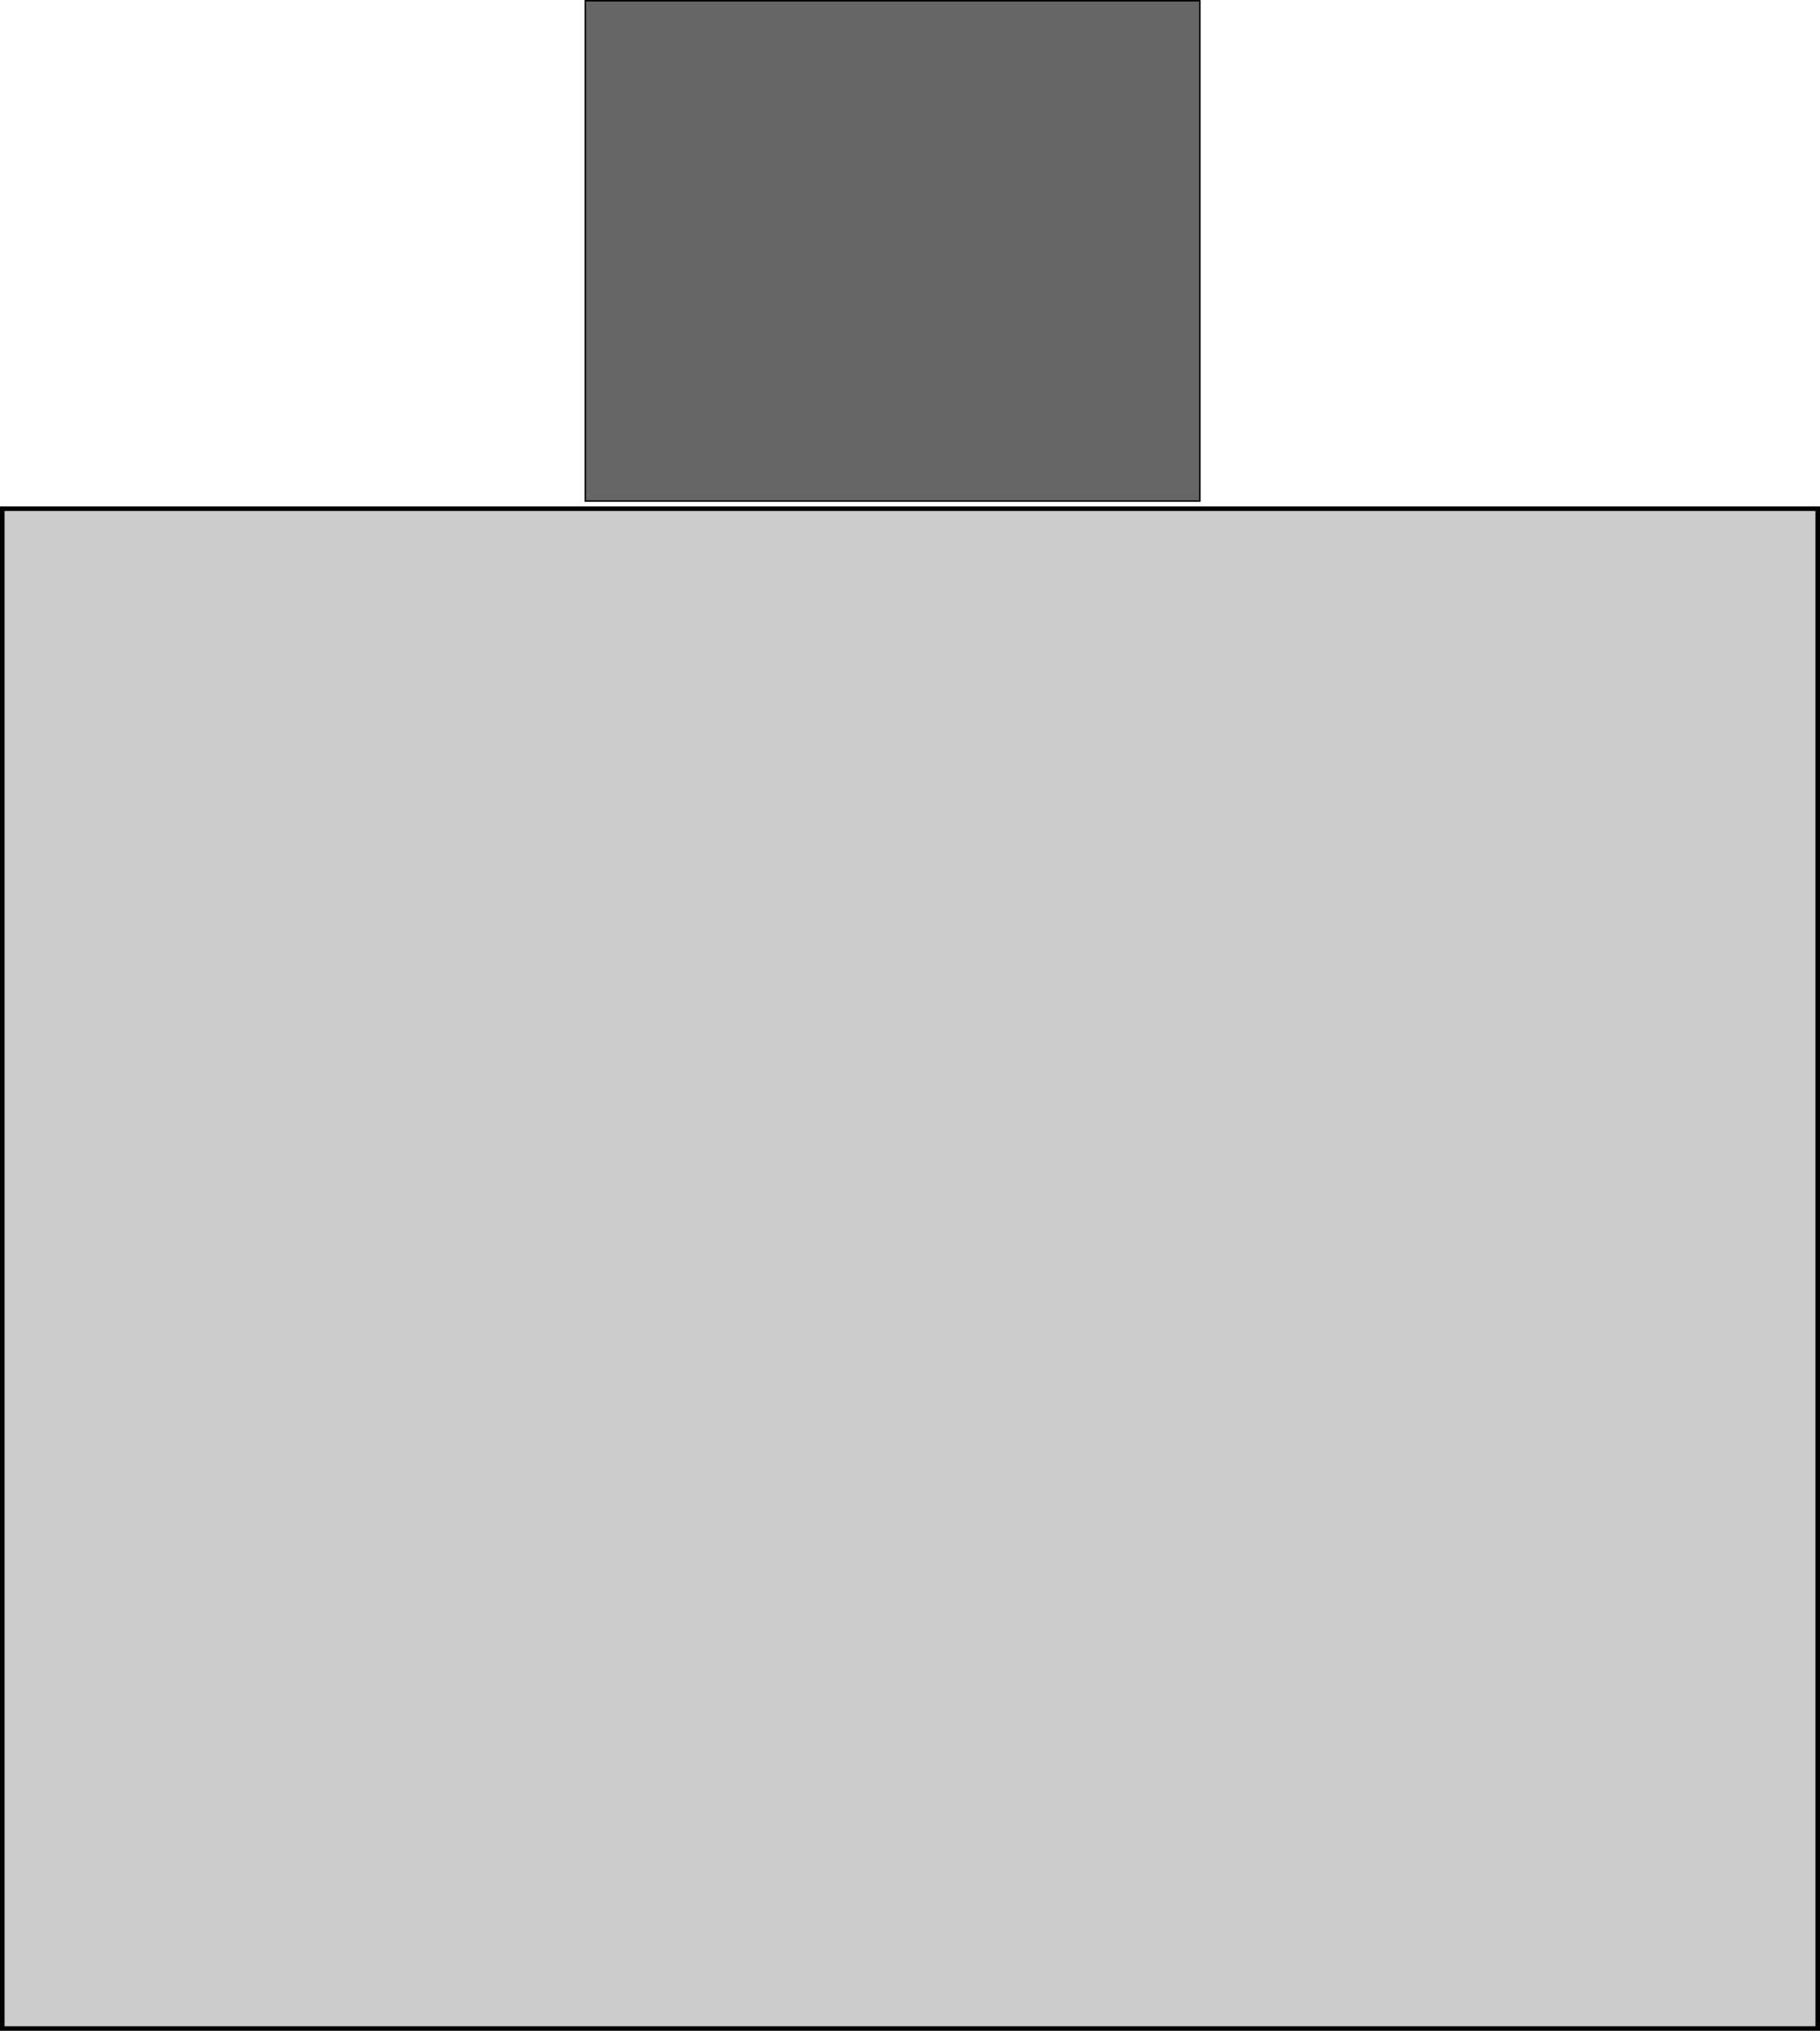 <?xml version="1.0" encoding="UTF-8" standalone="no"?>
<!-- Created with Inkscape (http://www.inkscape.org/) -->

<svg
   xmlns:dc="http://purl.org/dc/elements/1.1/"
   xmlns:cc="http://creativecommons.org/ns#"
   xmlns:rdf="http://www.w3.org/1999/02/22-rdf-syntax-ns#"
   xmlns:svg="http://www.w3.org/2000/svg"
   xmlns="http://www.w3.org/2000/svg"
   xmlns:sodipodi="http://sodipodi.sourceforge.net/DTD/sodipodi-0.dtd"
   xmlns:inkscape="http://www.inkscape.org/namespaces/inkscape"
   width="67.209mm"
   height="74.971mm"
   viewBox="0 0 238.143 265.646"
   id="svg2"
   version="1.1"
   inkscape:version="0.91 r13725"
   sodipodi:docname="tower_base.svg">
  <defs
     id="defs4">
    <inkscape:perspective
       sodipodi:type="inkscape:persp3d"
       inkscape:vp_x="-145.31756 : 538.7859 : 1"
       inkscape:vp_y="0 : 999.99993 : 0"
       inkscape:vp_z="829.20495 : 538.7859 : 1"
       inkscape:persp3d-origin="341.94369 : 363.39222 : 1"
       id="perspective3365" />
  </defs>
  <sodipodi:namedview
     id="base"
     pagecolor="#ffffff"
     bordercolor="#666666"
     borderopacity="1.0"
     inkscape:pageopacity="0.0"
     inkscape:pageshadow="2"
     inkscape:zoom="1.1362804"
     inkscape:cx="19.03642"
     inkscape:cy="255.21633"
     inkscape:document-units="px"
     inkscape:current-layer="layer1"
     showgrid="true"
     showguides="false"
     inkscape:window-width="1857"
     inkscape:window-height="1056"
     inkscape:window-x="1983"
     inkscape:window-y="24"
     inkscape:window-maximized="1"
     objecttolerance="20"
     inkscape:snap-grids="true"
     guidetolerance="10000"
     fit-margin-top="0"
     fit-margin-left="0"
     fit-margin-right="0"
     fit-margin-bottom="0">
    <inkscape:grid
       type="xygrid"
       id="grid3363"
       originx="-252.976"
       originy="-78.551" />
  </sodipodi:namedview>
  <g
     inkscape:label="Calque 1"
     inkscape:groupmode="layer"
     id="layer1"
     transform="translate(-252.976,-708.165)">
    <rect
       style="fill:#cccccc;fill-rule:evenodd;stroke:#000000;stroke-width:0.599px;stroke-linecap:butt;stroke-linejoin:miter;stroke-opacity:1"
       id="rect3353"
       width="237.544"
       height="198.809"
       x="253.275"
       y="774.703" />
    <rect
       style="fill:#666666;fill-rule:evenodd;stroke:#000000;stroke-width:0.2px;stroke-linecap:butt;stroke-linejoin:miter;stroke-opacity:1"
       id="rect3353-3"
       width="80.411"
       height="65.439"
       x="329.564"
       y="708.265" />
  </g>
</svg>
